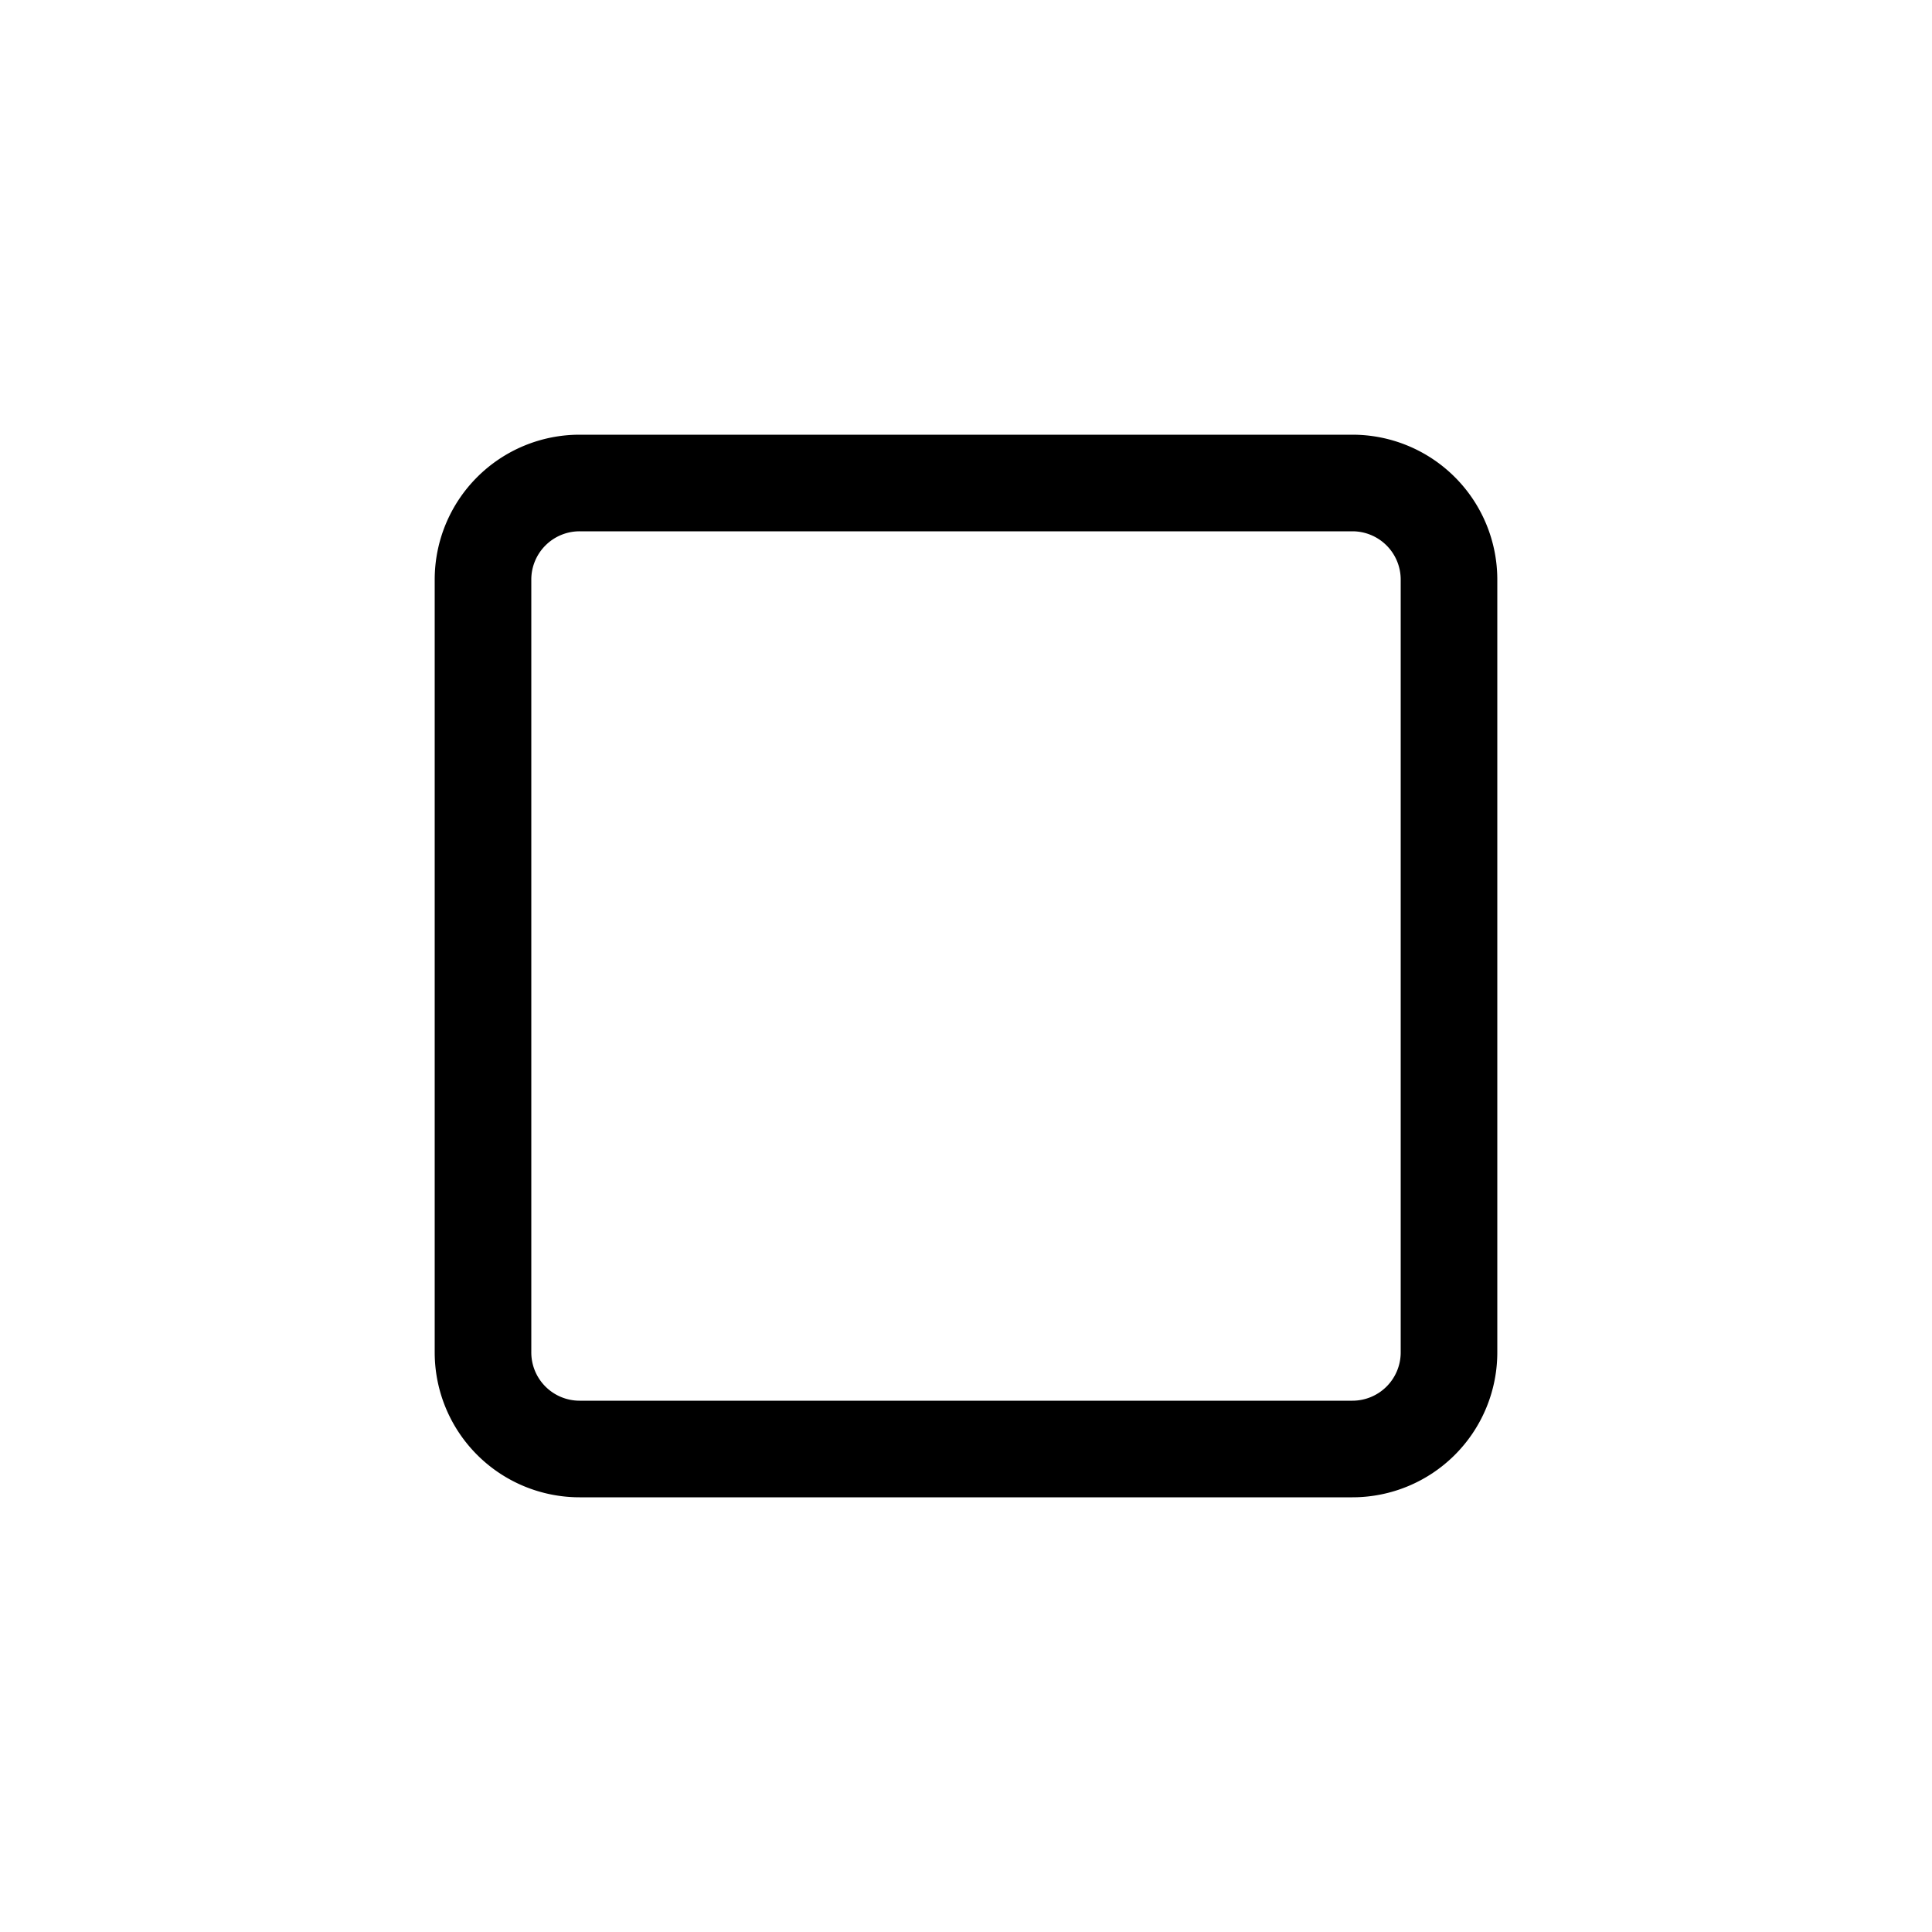 <svg xmlns="http://www.w3.org/2000/svg" viewBox="0 0 40 40">
  <path fill="none" fill-rule="evenodd" stroke="currentColor" stroke-width="2" d="M12 30h16a2 2 0 0 0 2-2V12a2 2 0 0 0-2-2H12a2 2 0 0 0-2 2v16a2 2 0 0 0 2 2z"/>
</svg>